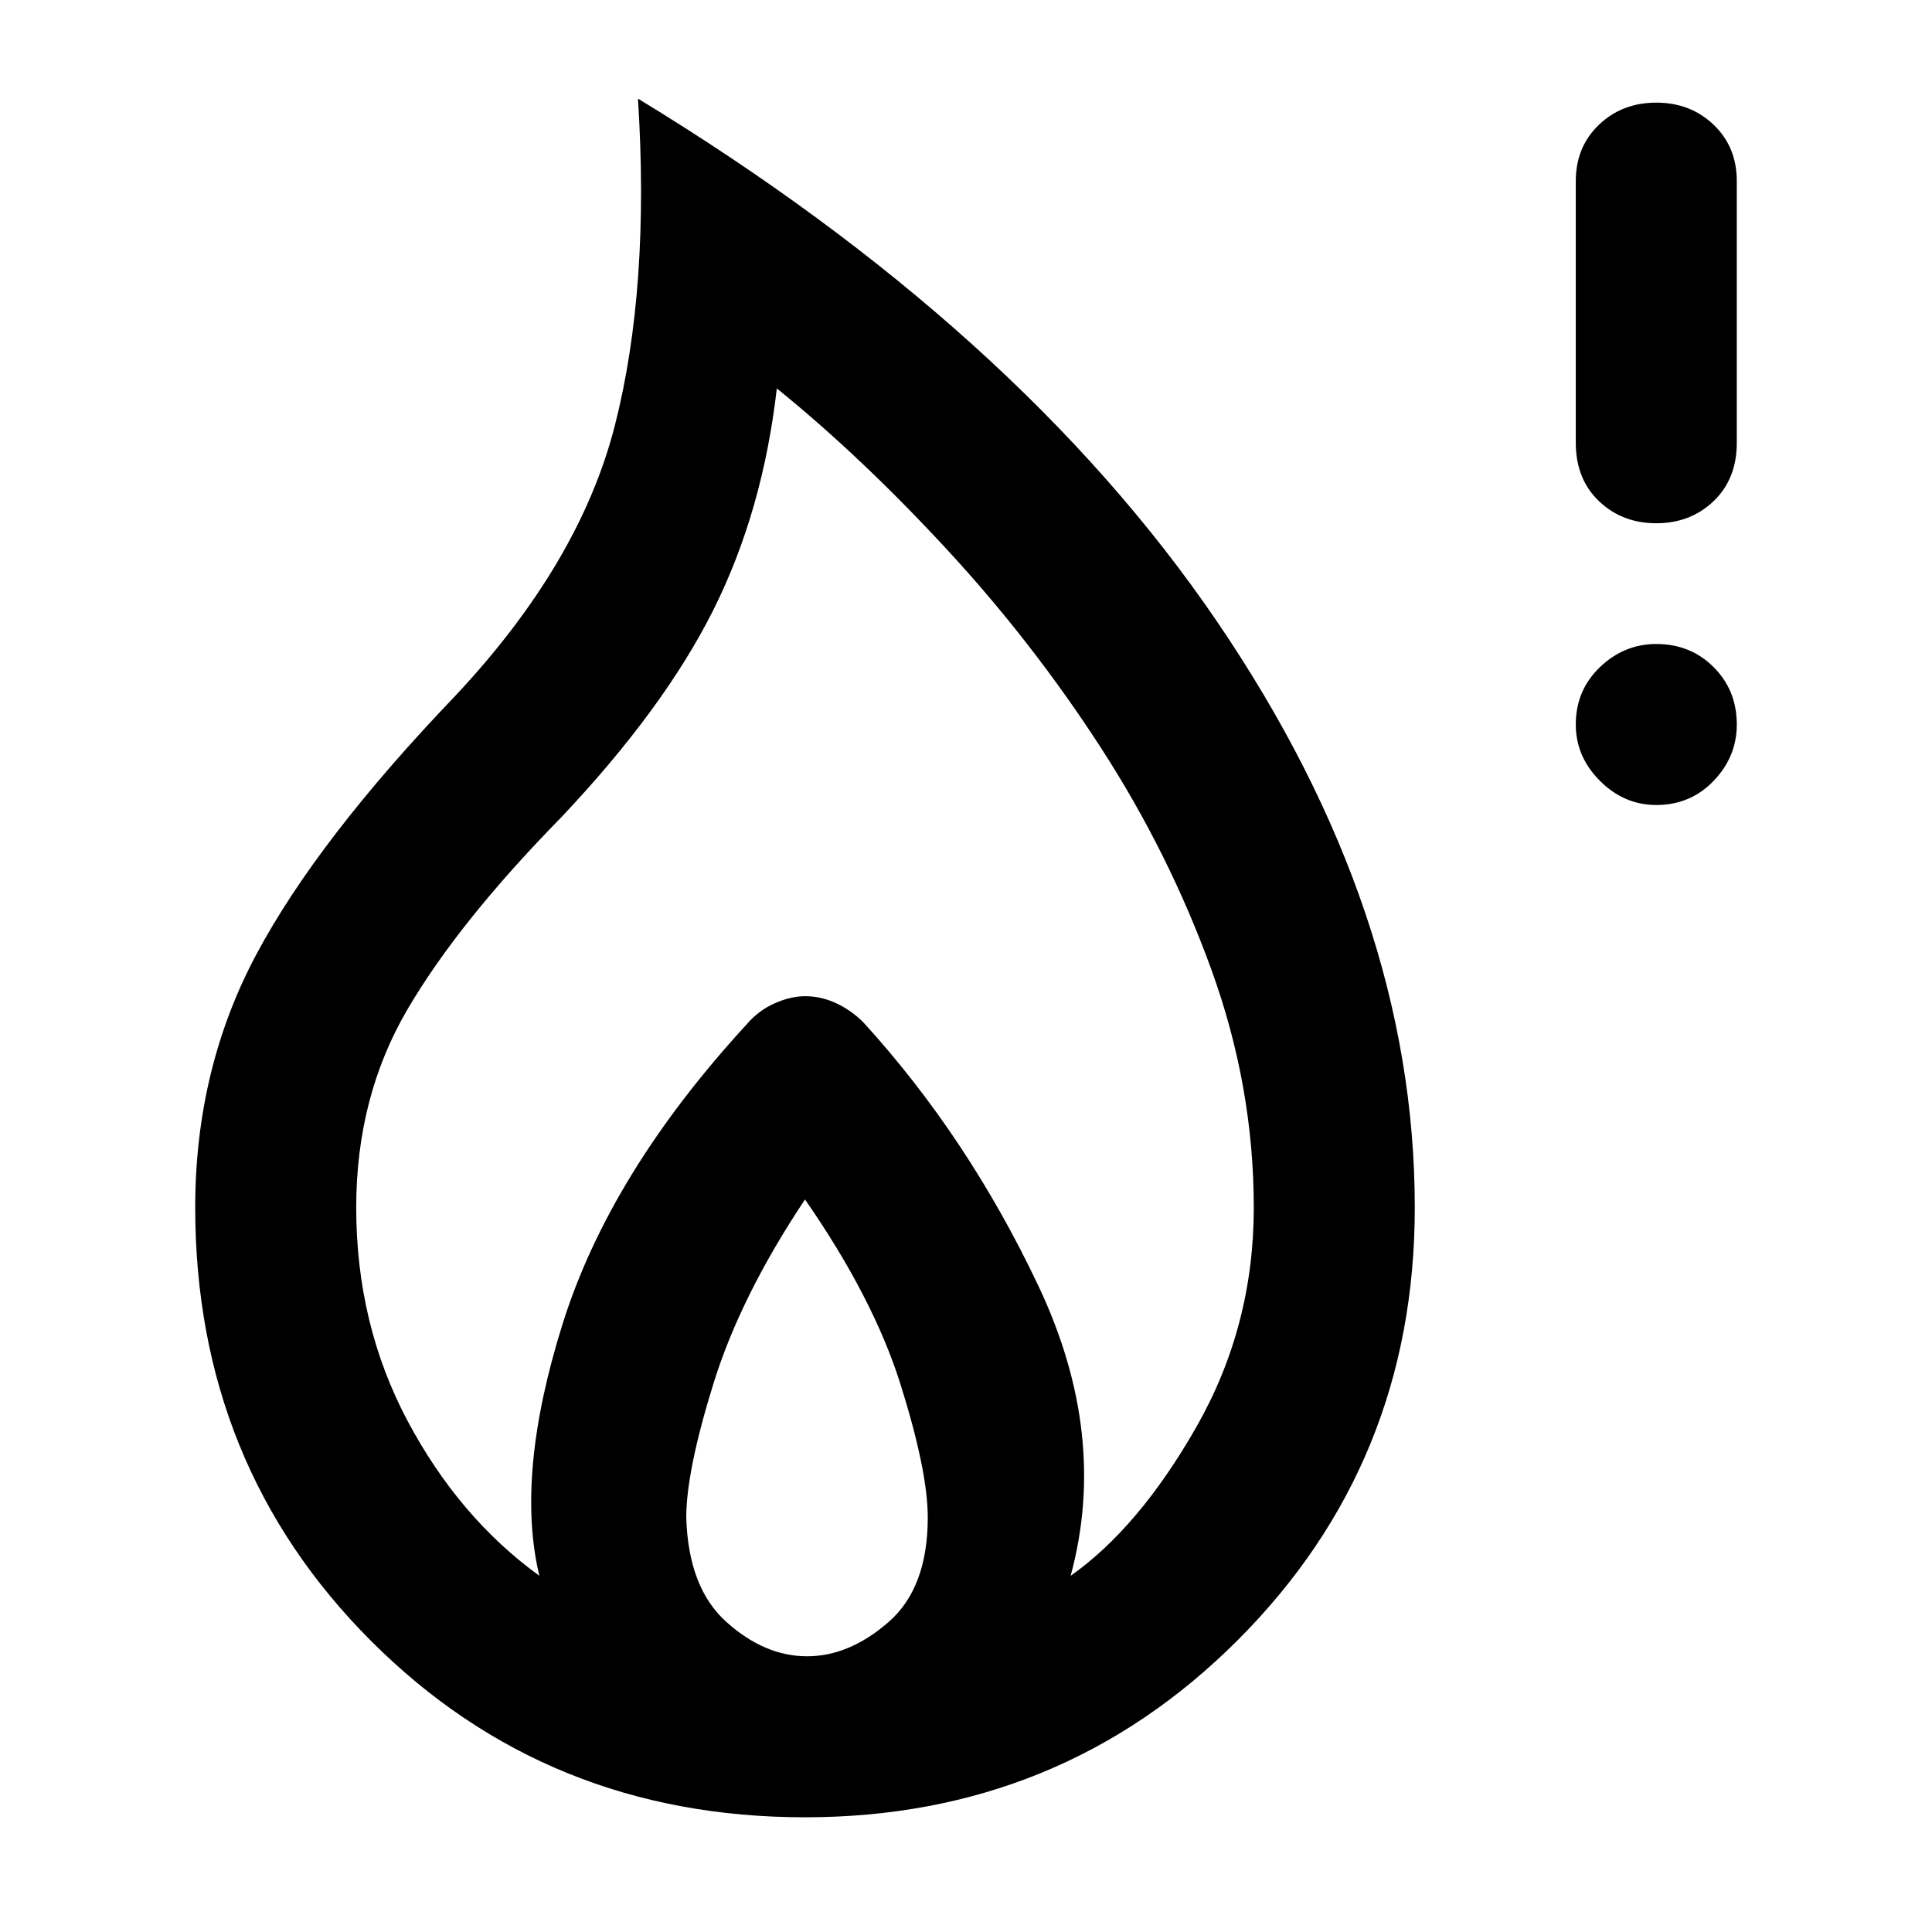 <svg xmlns="http://www.w3.org/2000/svg" width="48" height="48"><path d="M41.15 13q-.85 0-1.425-.55-.575-.55-.575-1.45V4.5q0-.85.575-1.4.575-.55 1.425-.55.85 0 1.425.55.575.55.575 1.4V11q0 .9-.575 1.45Q42 13 41.15 13zm0 7q-.8 0-1.4-.6-.6-.6-.6-1.4 0-.85.6-1.425.6-.575 1.4-.575.85 0 1.425.575.575.575.575 1.425 0 .8-.575 1.4-.575.6-1.425.6zM20 45.15q-6.4 0-10.775-4.375T4.85 30q0-3.45 1.525-6.3Q7.9 20.85 11.3 17.3q3.1-3.3 3.975-6.725t.575-8.125Q25.3 8.2 30.225 15.425 35.15 22.65 35.15 30q0 6.35-4.4 10.75T20 45.15zm.05-4q1.05 0 2.025-.85.975-.85.975-2.6 0-1.15-.675-3.3T20 29.8q-1.6 2.4-2.275 4.575-.675 2.175-.675 3.325.05 1.75 1 2.6.95.85 2 .85zm-6.65-2q-.6-2.5.575-6.25 1.175-3.75 4.575-7.45.3-.35.7-.525.4-.175.75-.175.4 0 .775.175t.675.475q2.6 2.85 4.35 6.55 1.75 3.7.8 7.2 1.7-1.2 3.125-3.7T31.15 30q0-3-1.05-5.9-1.05-2.9-2.75-5.525-1.7-2.625-3.825-4.925t-4.225-4q-.35 3.05-1.575 5.5T13.95 20.3q-2.55 2.6-3.825 4.775Q8.85 27.25 8.85 30q0 2.9 1.275 5.3t3.275 3.85z"/></svg>